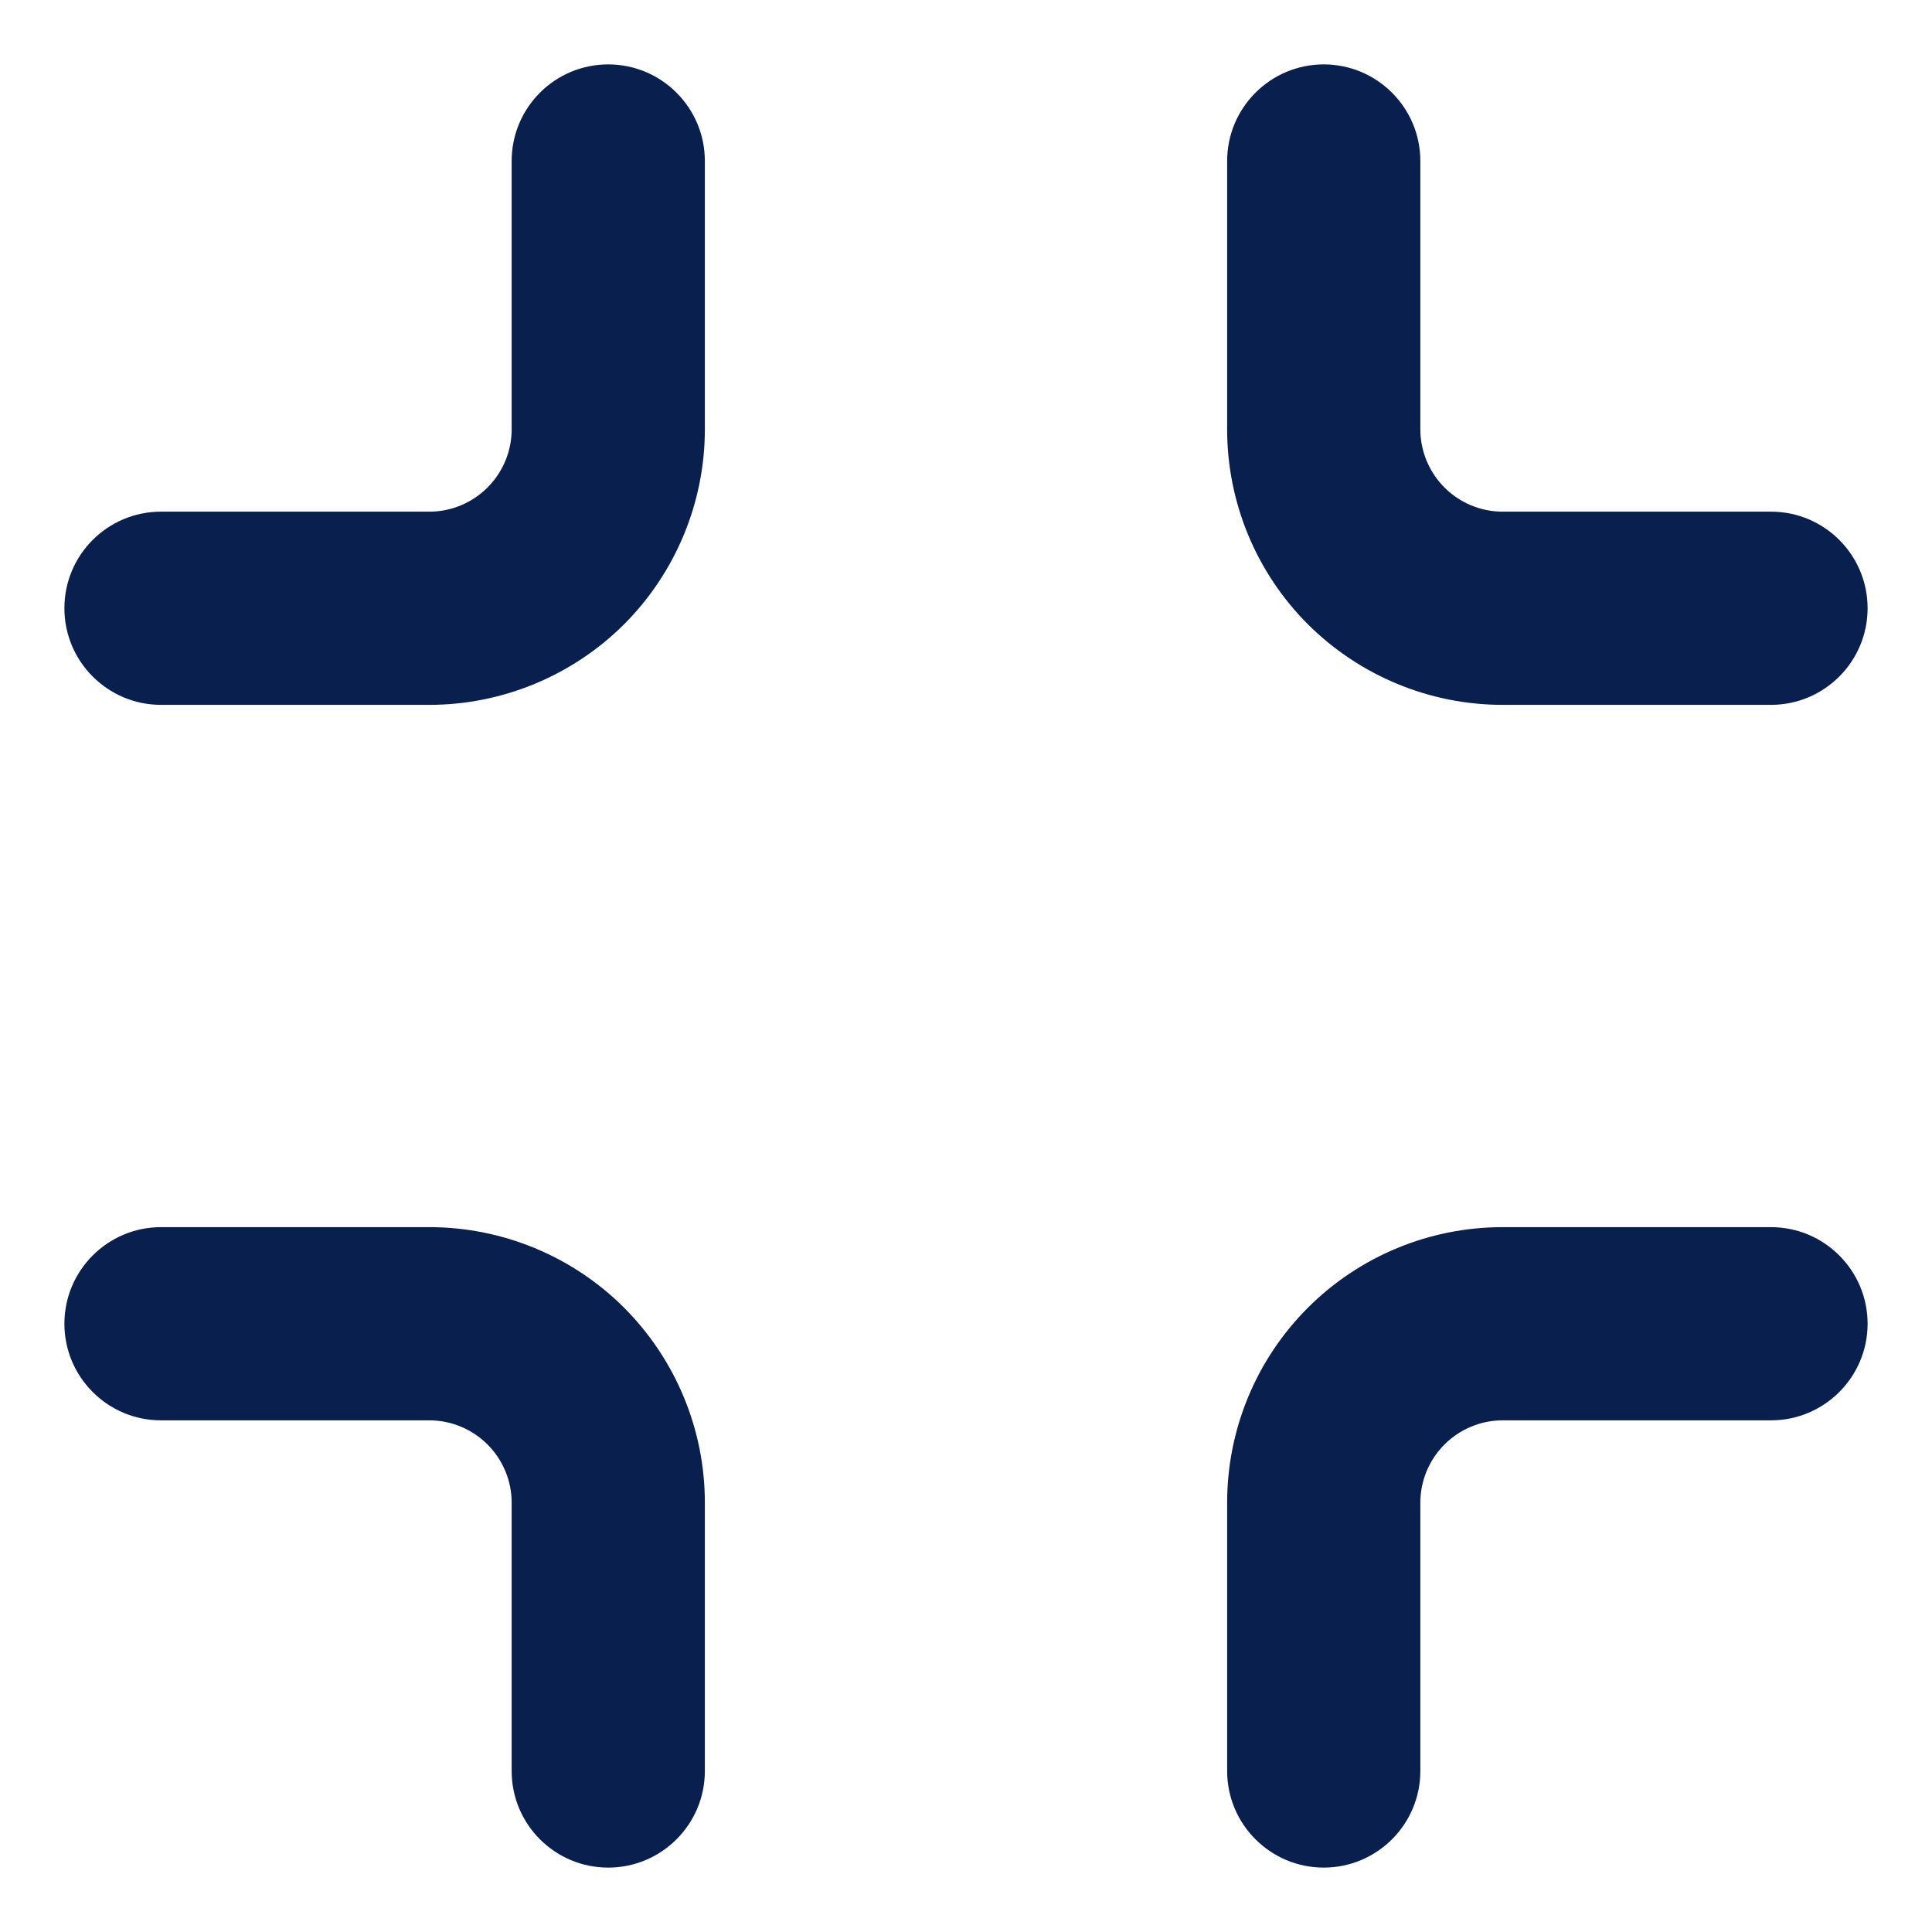 <svg width="12" height="12" viewBox="0 0 12 12" fill="none" xmlns="http://www.w3.org/2000/svg">
<path fill-rule="evenodd" clip-rule="evenodd" d="M3.778 0.4C4.109 0.4 4.378 0.669 4.378 1V2.667C4.378 3.12 4.197 3.556 3.877 3.877C3.556 4.197 3.12 4.378 2.667 4.378H1C0.669 4.378 0.4 4.109 0.4 3.778C0.4 3.446 0.669 3.178 1 3.178H2.667C2.802 3.178 2.932 3.124 3.028 3.028C3.124 2.932 3.178 2.802 3.178 2.667V1C3.178 0.669 3.446 0.4 3.778 0.4ZM8.222 0.4C8.553 0.4 8.822 0.669 8.822 1V2.667C8.822 2.802 8.876 2.932 8.972 3.028C9.068 3.124 9.198 3.178 9.333 3.178H11C11.331 3.178 11.6 3.446 11.6 3.778C11.6 4.109 11.331 4.378 11 4.378H9.333C8.879 4.378 8.444 4.197 8.123 3.877C7.802 3.556 7.622 3.12 7.622 2.667V1C7.622 0.669 7.891 0.4 8.222 0.4ZM0.4 8.222C0.4 7.891 0.669 7.622 1 7.622H2.667C3.12 7.622 3.556 7.802 3.877 8.123C4.197 8.444 4.378 8.879 4.378 9.333V11C4.378 11.331 4.109 11.6 3.778 11.6C3.446 11.6 3.178 11.331 3.178 11V9.333C3.178 9.198 3.124 9.068 3.028 8.972C2.932 8.876 2.802 8.822 2.667 8.822H1C0.669 8.822 0.4 8.553 0.4 8.222ZM9.333 8.822C9.198 8.822 9.068 8.876 8.972 8.972C8.876 9.068 8.822 9.198 8.822 9.333V11C8.822 11.331 8.553 11.6 8.222 11.6C7.891 11.6 7.622 11.331 7.622 11V9.333C7.622 8.879 7.802 8.444 8.123 8.123C8.444 7.802 8.879 7.622 9.333 7.622H11C11.331 7.622 11.6 7.891 11.6 8.222C11.6 8.553 11.331 8.822 11 8.822H9.333Z" fill="#09204F"/>
</svg>
